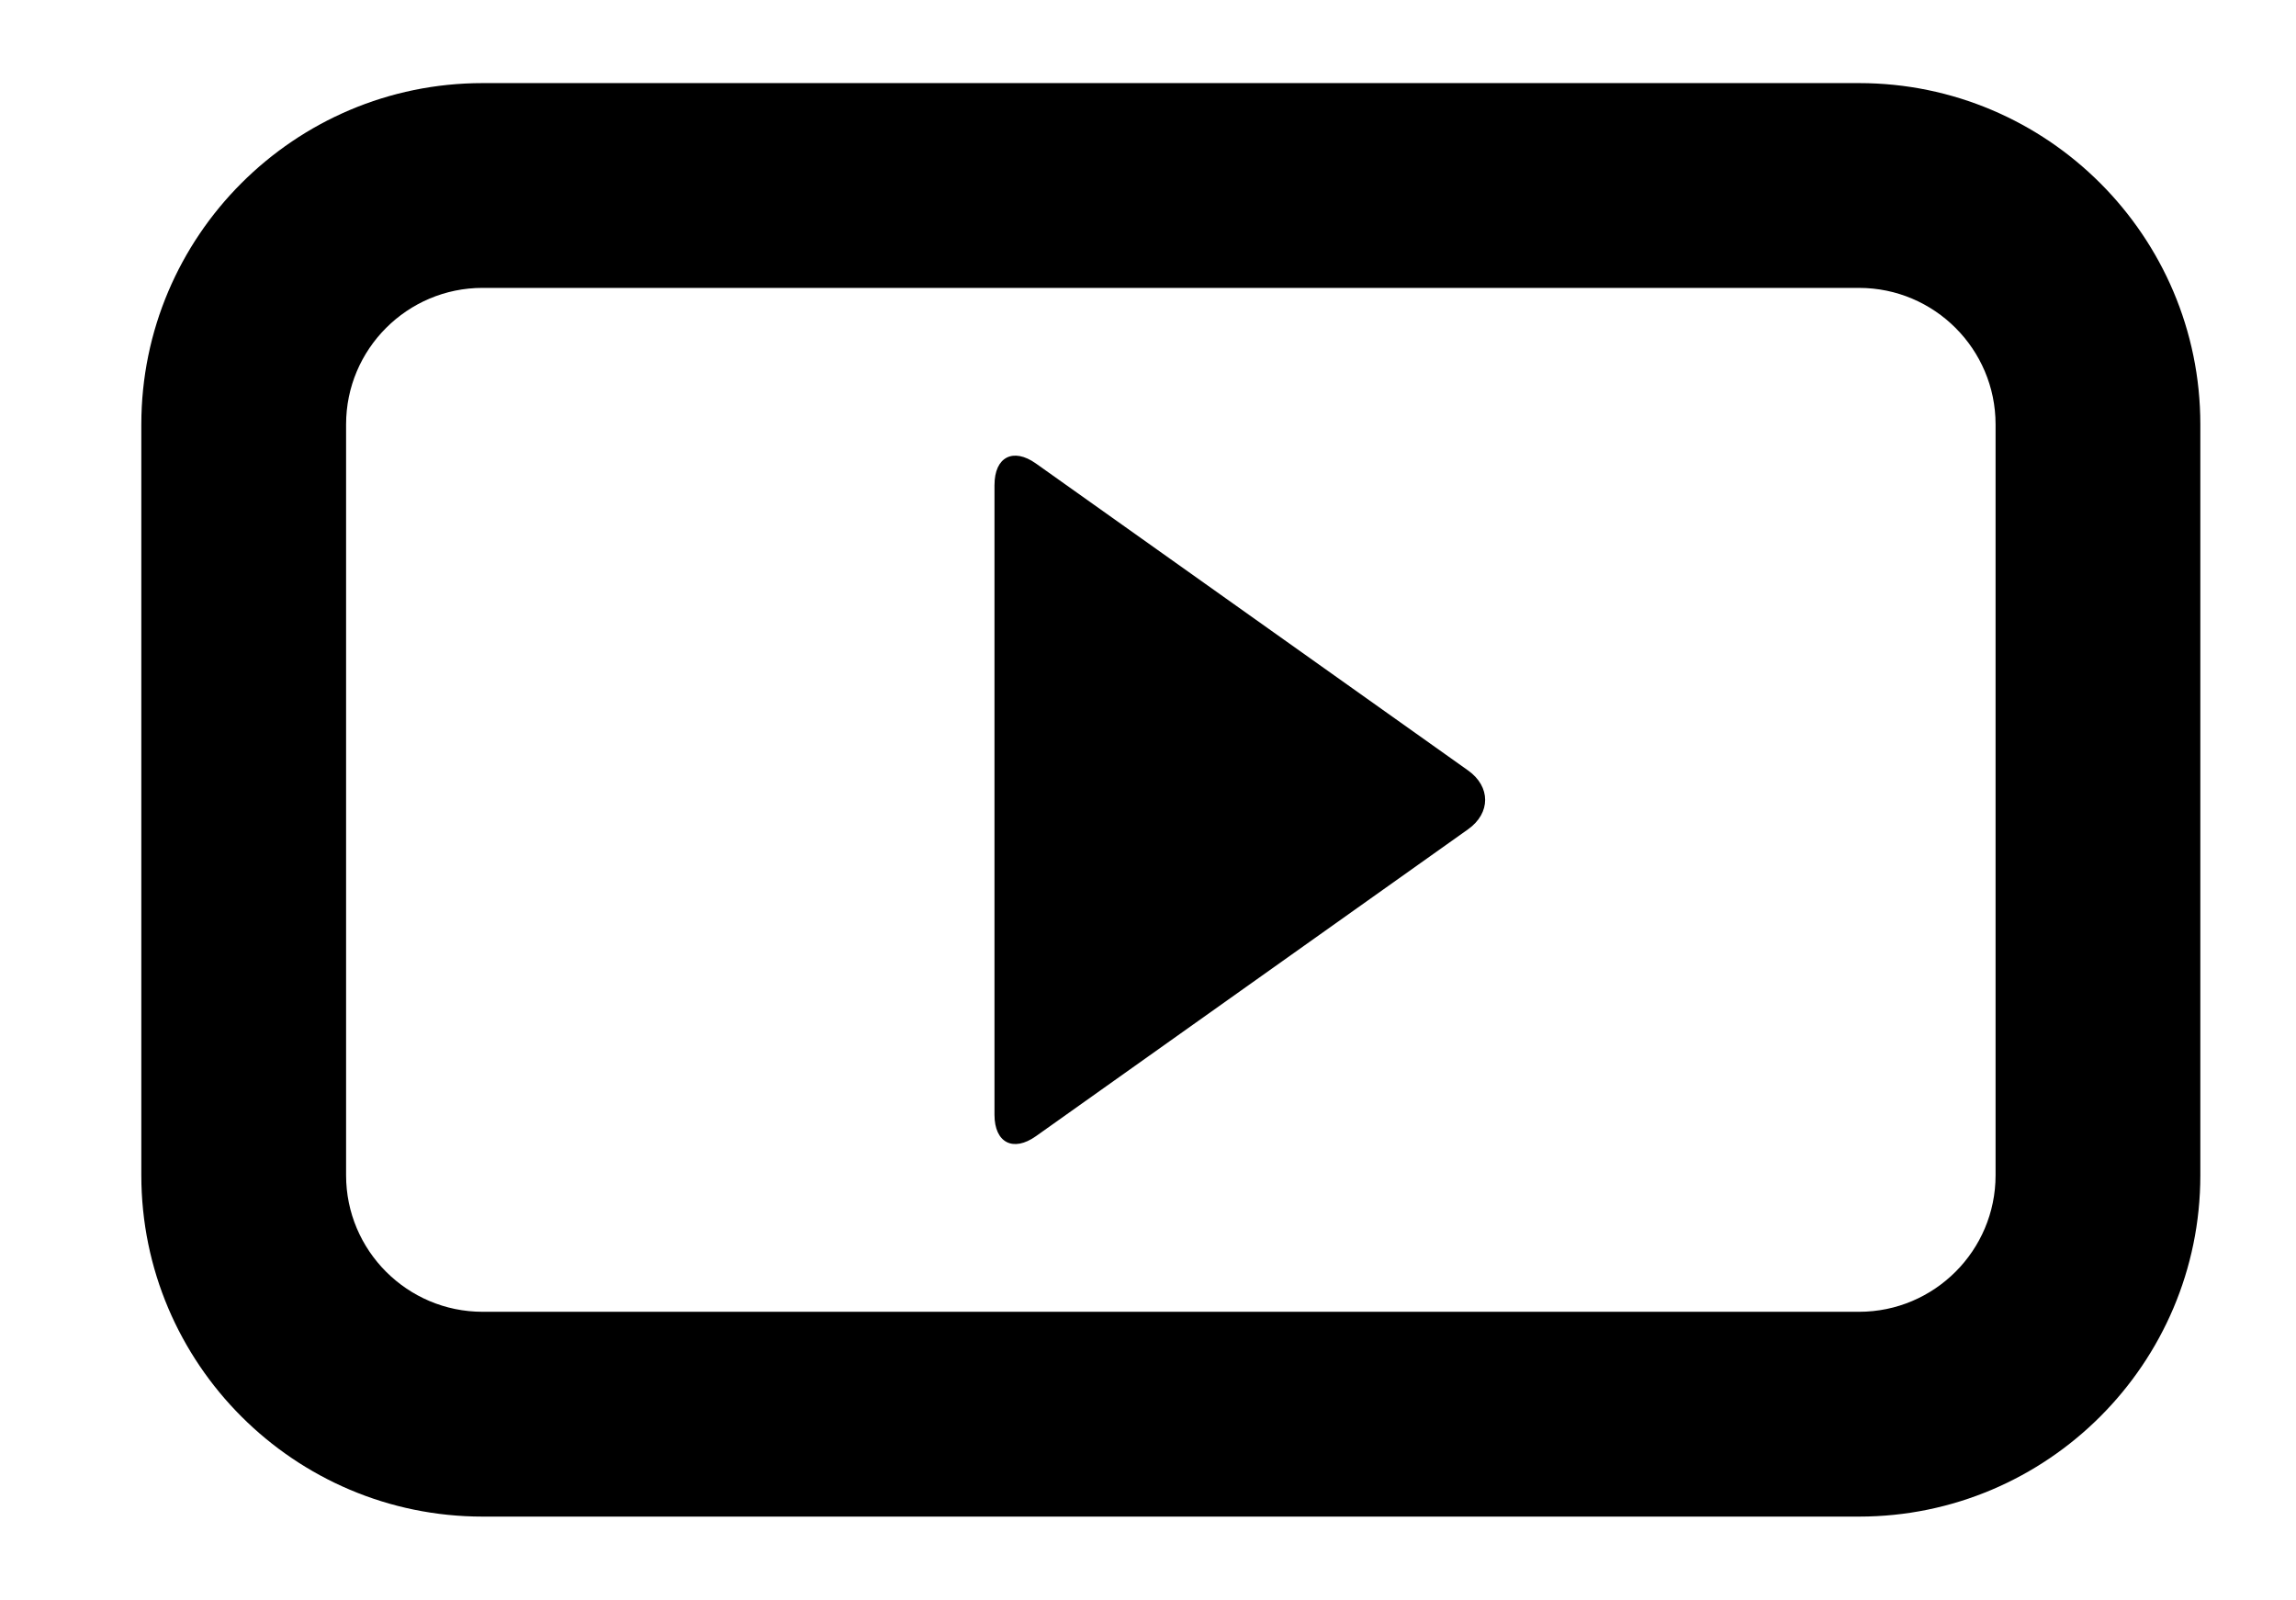 <?xml version="1.0" ?>
<svg xmlns="http://www.w3.org/2000/svg" xmlns:ev="http://www.w3.org/2001/xml-events" xmlns:xlink="http://www.w3.org/1999/xlink" baseProfile="full" enable-background="new 0 0 100 77" height="418px" version="1.1" viewBox="0 0 100 77" width="600px" x="0px" xml:space="preserve" y="0px">
	<defs/>
	<path d="M 84.23,73.0 L 17.968,73.0 C 8.91,73.0 1.54,65.63 1.54,56.571 L 1.54,20.429 C 1.54,11.37 8.91,4.0 17.968,4.0 L 84.23,4.0 C 93.289,4.0 100.658,11.37 100.658,20.429 L 100.658,56.572 C 100.658,65.63 93.289,73.0 84.23,73.0 M 17.968,13.857 C 14.344,13.857 11.397,16.805 11.397,20.428 L 11.397,56.571 C 11.397,60.195 14.345,63.142 17.968,63.142 L 84.23,63.142 C 87.853,63.142 90.801,60.195 90.801,56.571 L 90.801,20.429 C 90.801,16.805 87.853,13.858 84.23,13.858 L 17.968,13.858 L 17.968,13.857"/>
	<path d="M 42.611,23.34 C 42.611,21.996 43.509,21.531 44.606,22.311 L 65.408,37.085 C 66.504,37.864 66.504,39.138 65.408,39.917 L 44.605,54.69 C 43.508,55.468 42.61,55.005 42.61,53.659 L 42.61,23.34 L 42.611,23.34"/>
</svg>
